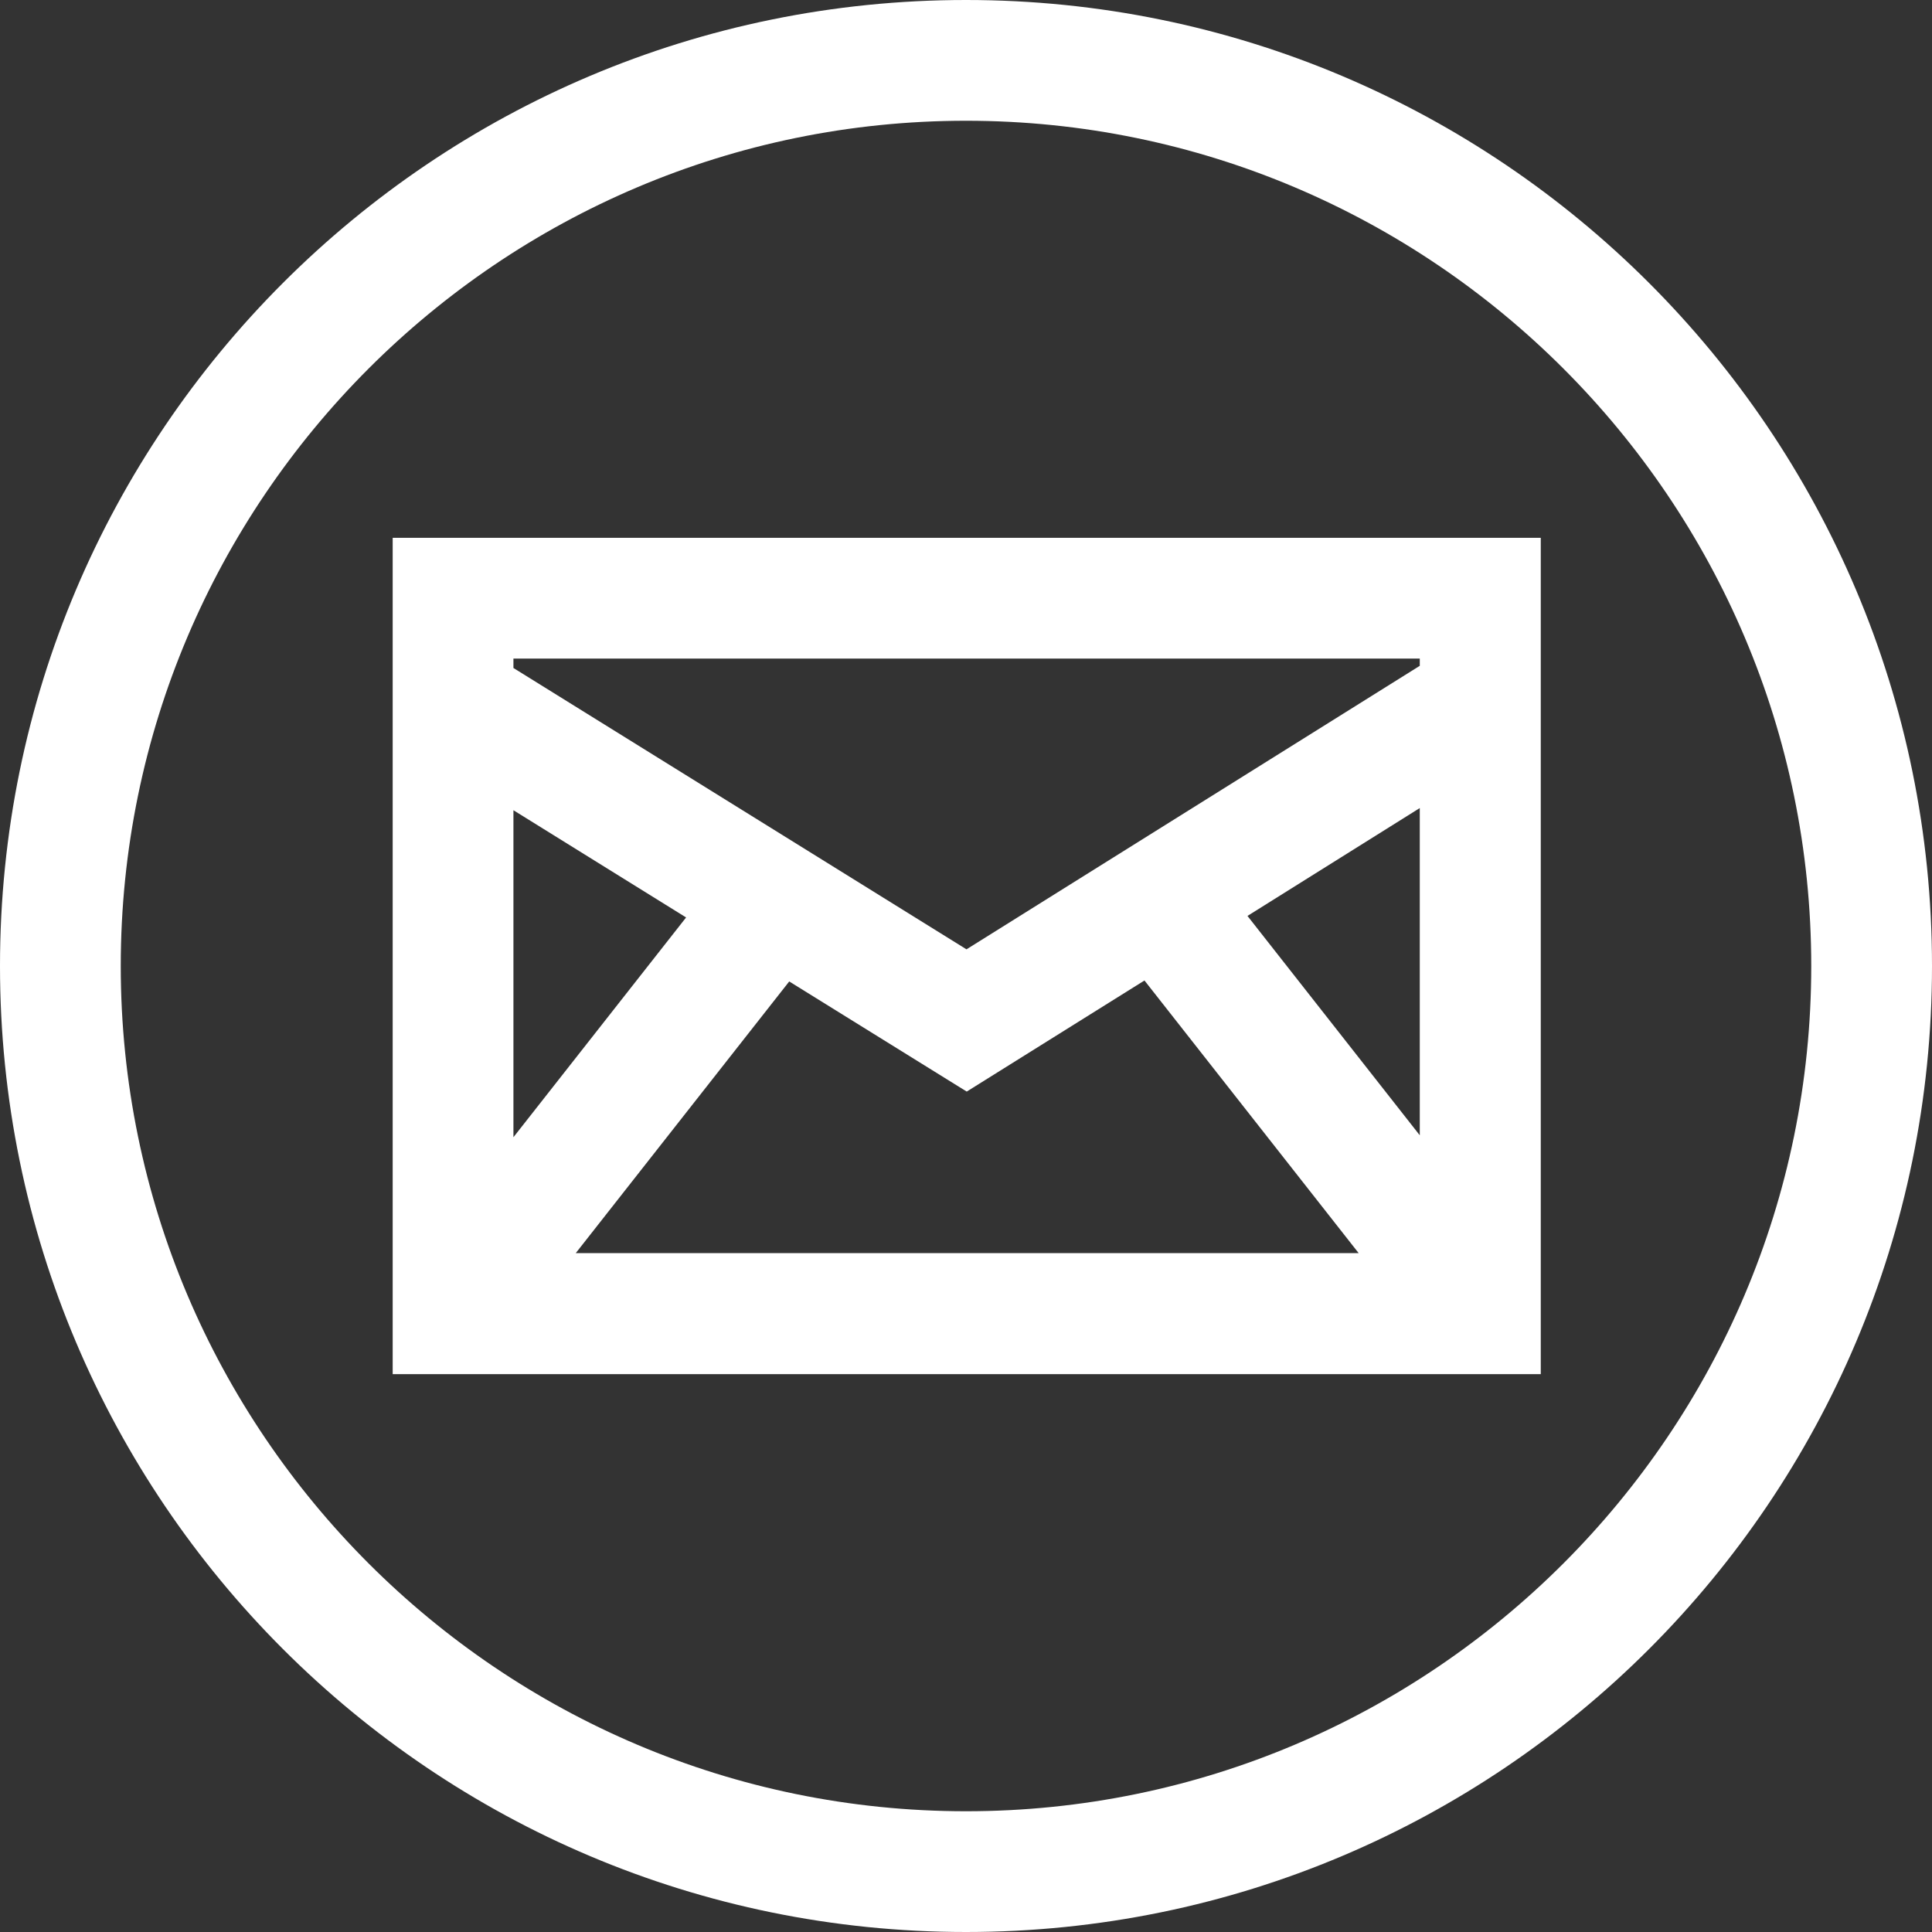 <?xml version="1.0" encoding="UTF-8"?>
<svg id="Capa_1" xmlns="http://www.w3.org/2000/svg" version="1.1" viewBox="0 0 800 800">
  <rect x="0" y="0" width="800" height="800" fill="#333333" stroke="none"/>
  <!-- Generator: Adobe Illustrator 29.0.0, SVG Export Plug-In . SVG Version: 2.1.0 Build 186)  -->
  <defs>
    <style>
      .st0 {
        fill: #fff;
      }
    </style>
  </defs>
  <path class="st0" d="M400,0C179.1,0,0,179.1,0,400s179.1,400,400,400,400-179.1,400-400S620.9,0,400,0ZM400,750c-193,0-350-157-350-350S207,50,400,50s350,157,350,350-157,350-350,350Z"/>
  <path class="st0" d="M162.6,569h475.4V222.7H162.6v346.2ZM516.5,379.3l71.4-44.7v135.5l-71.4-90.9ZM473.9,406l88.7,112.9H238.4l88.4-112.5,73.5,45.6,73.6-46ZM212.6,470.9v-135.4l71.5,44.4-71.5,91ZM587.9,272.7v3l-187.7,117.4-187.6-116.5v-3.9h375.4Z"/>
</svg>